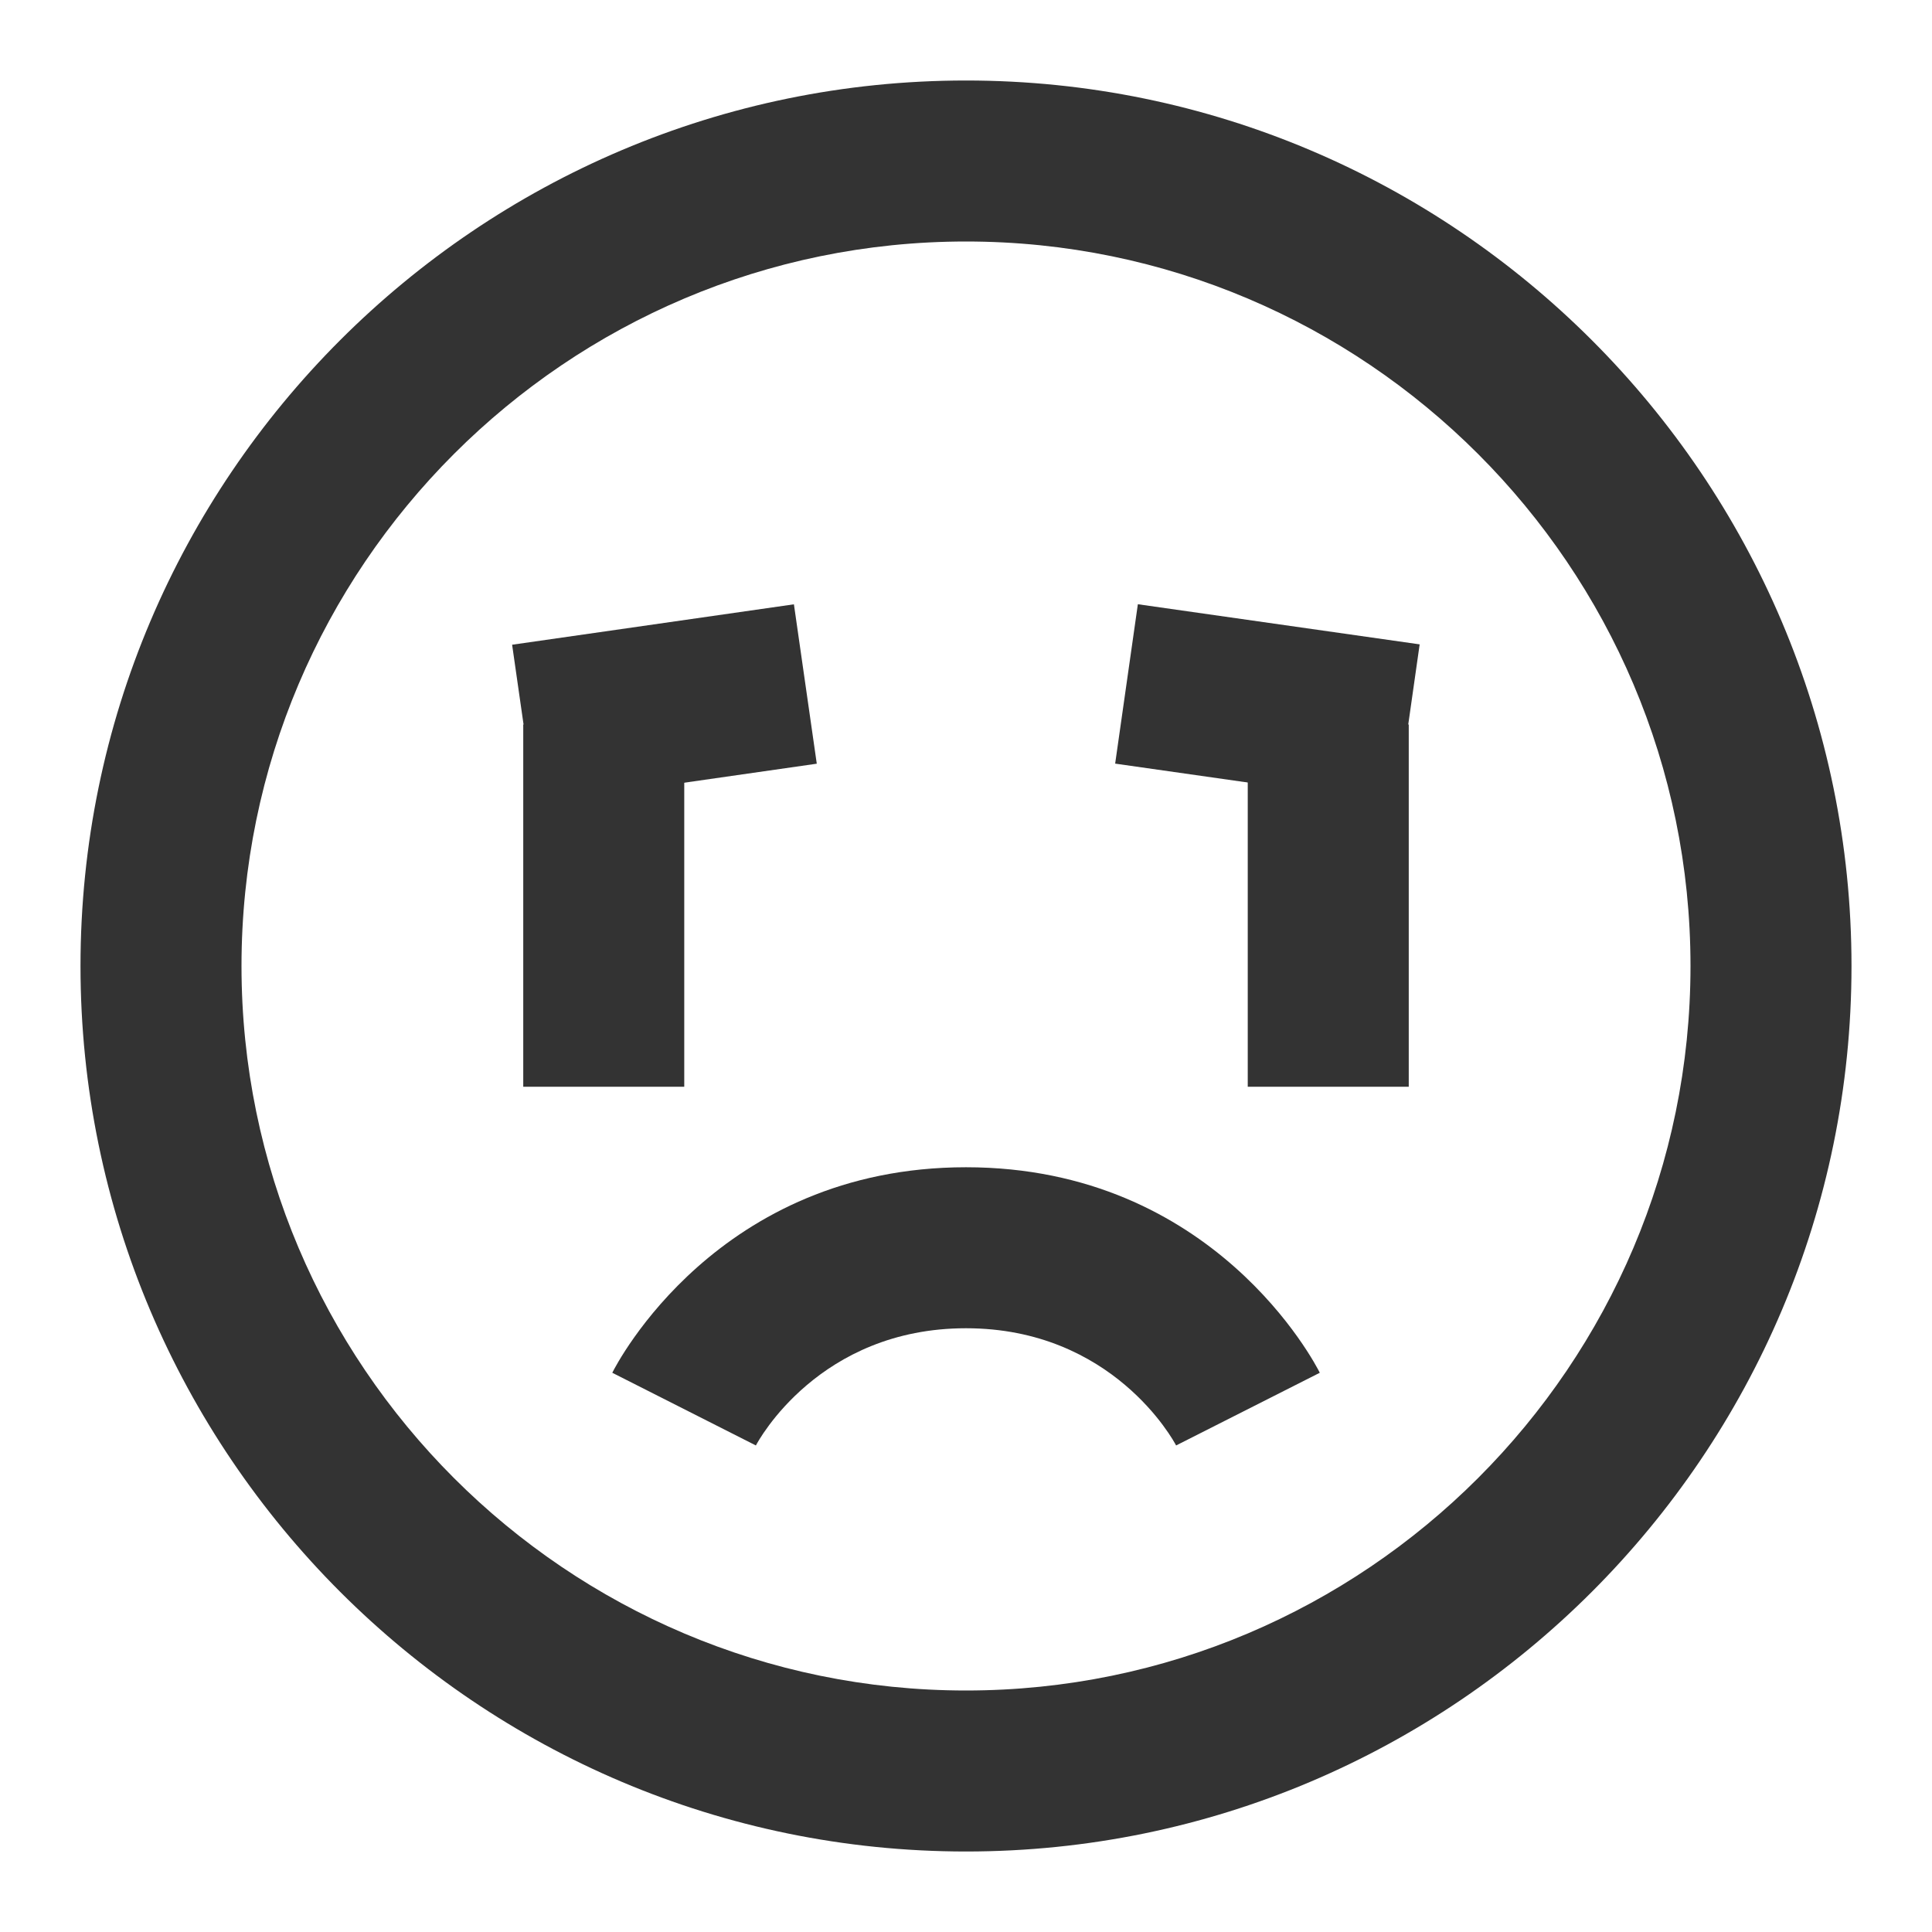 <?xml version="1.0" encoding="iso-8859-1"?>
<svg version="1.1" id="&#x56FE;&#x5C42;_1" xmlns="http://www.w3.org/2000/svg" xmlns:xlink="http://www.w3.org/1999/xlink" x="0px"
	 y="0px" viewBox="0 0 24 24" style="enable-background:new 0 0 24 24;" xml:space="preserve">
<path style="fill:#333333;" d="M12,23C5.935,23,1,18.065,1,12S5.935,1,12,1s11,4.935,11,11S18.065,23,12,23z M12,3
	c-4.962,0-9,4.038-9,9c0,4.963,4.038,9,9,9c4.963,0,9-4.037,9-9C21,7.038,16.963,3,12,3z"/>
<path style="fill:#333333;" d="M14.61,17.956C14.579,17.896,13.822,16.5,12,16.5s-2.579,1.396-2.61,1.456l-1.784-0.903
	C7.658,16.948,8.917,14.5,12,14.5c3.083,0,4.343,2.448,4.395,2.553L14.61,17.956z"/>
<rect x="14.75" y="6.982" transform="matrix(0.141 -0.99 0.99 0.141 4.861 23.104)" style="fill:#333333;" width="2" height="3.536"/>
<rect x="15.5" y="9" style="fill:#333333;" width="2" height="4.5"/>
<rect x="6.482" y="7.75" transform="matrix(0.99 -0.142 0.142 0.99 -1.156 1.257)" style="fill:#333333;" width="3.536" height="2"/>
<rect x="6.5" y="9" style="fill:#333333;" width="2" height="4.5"/>
</svg>






